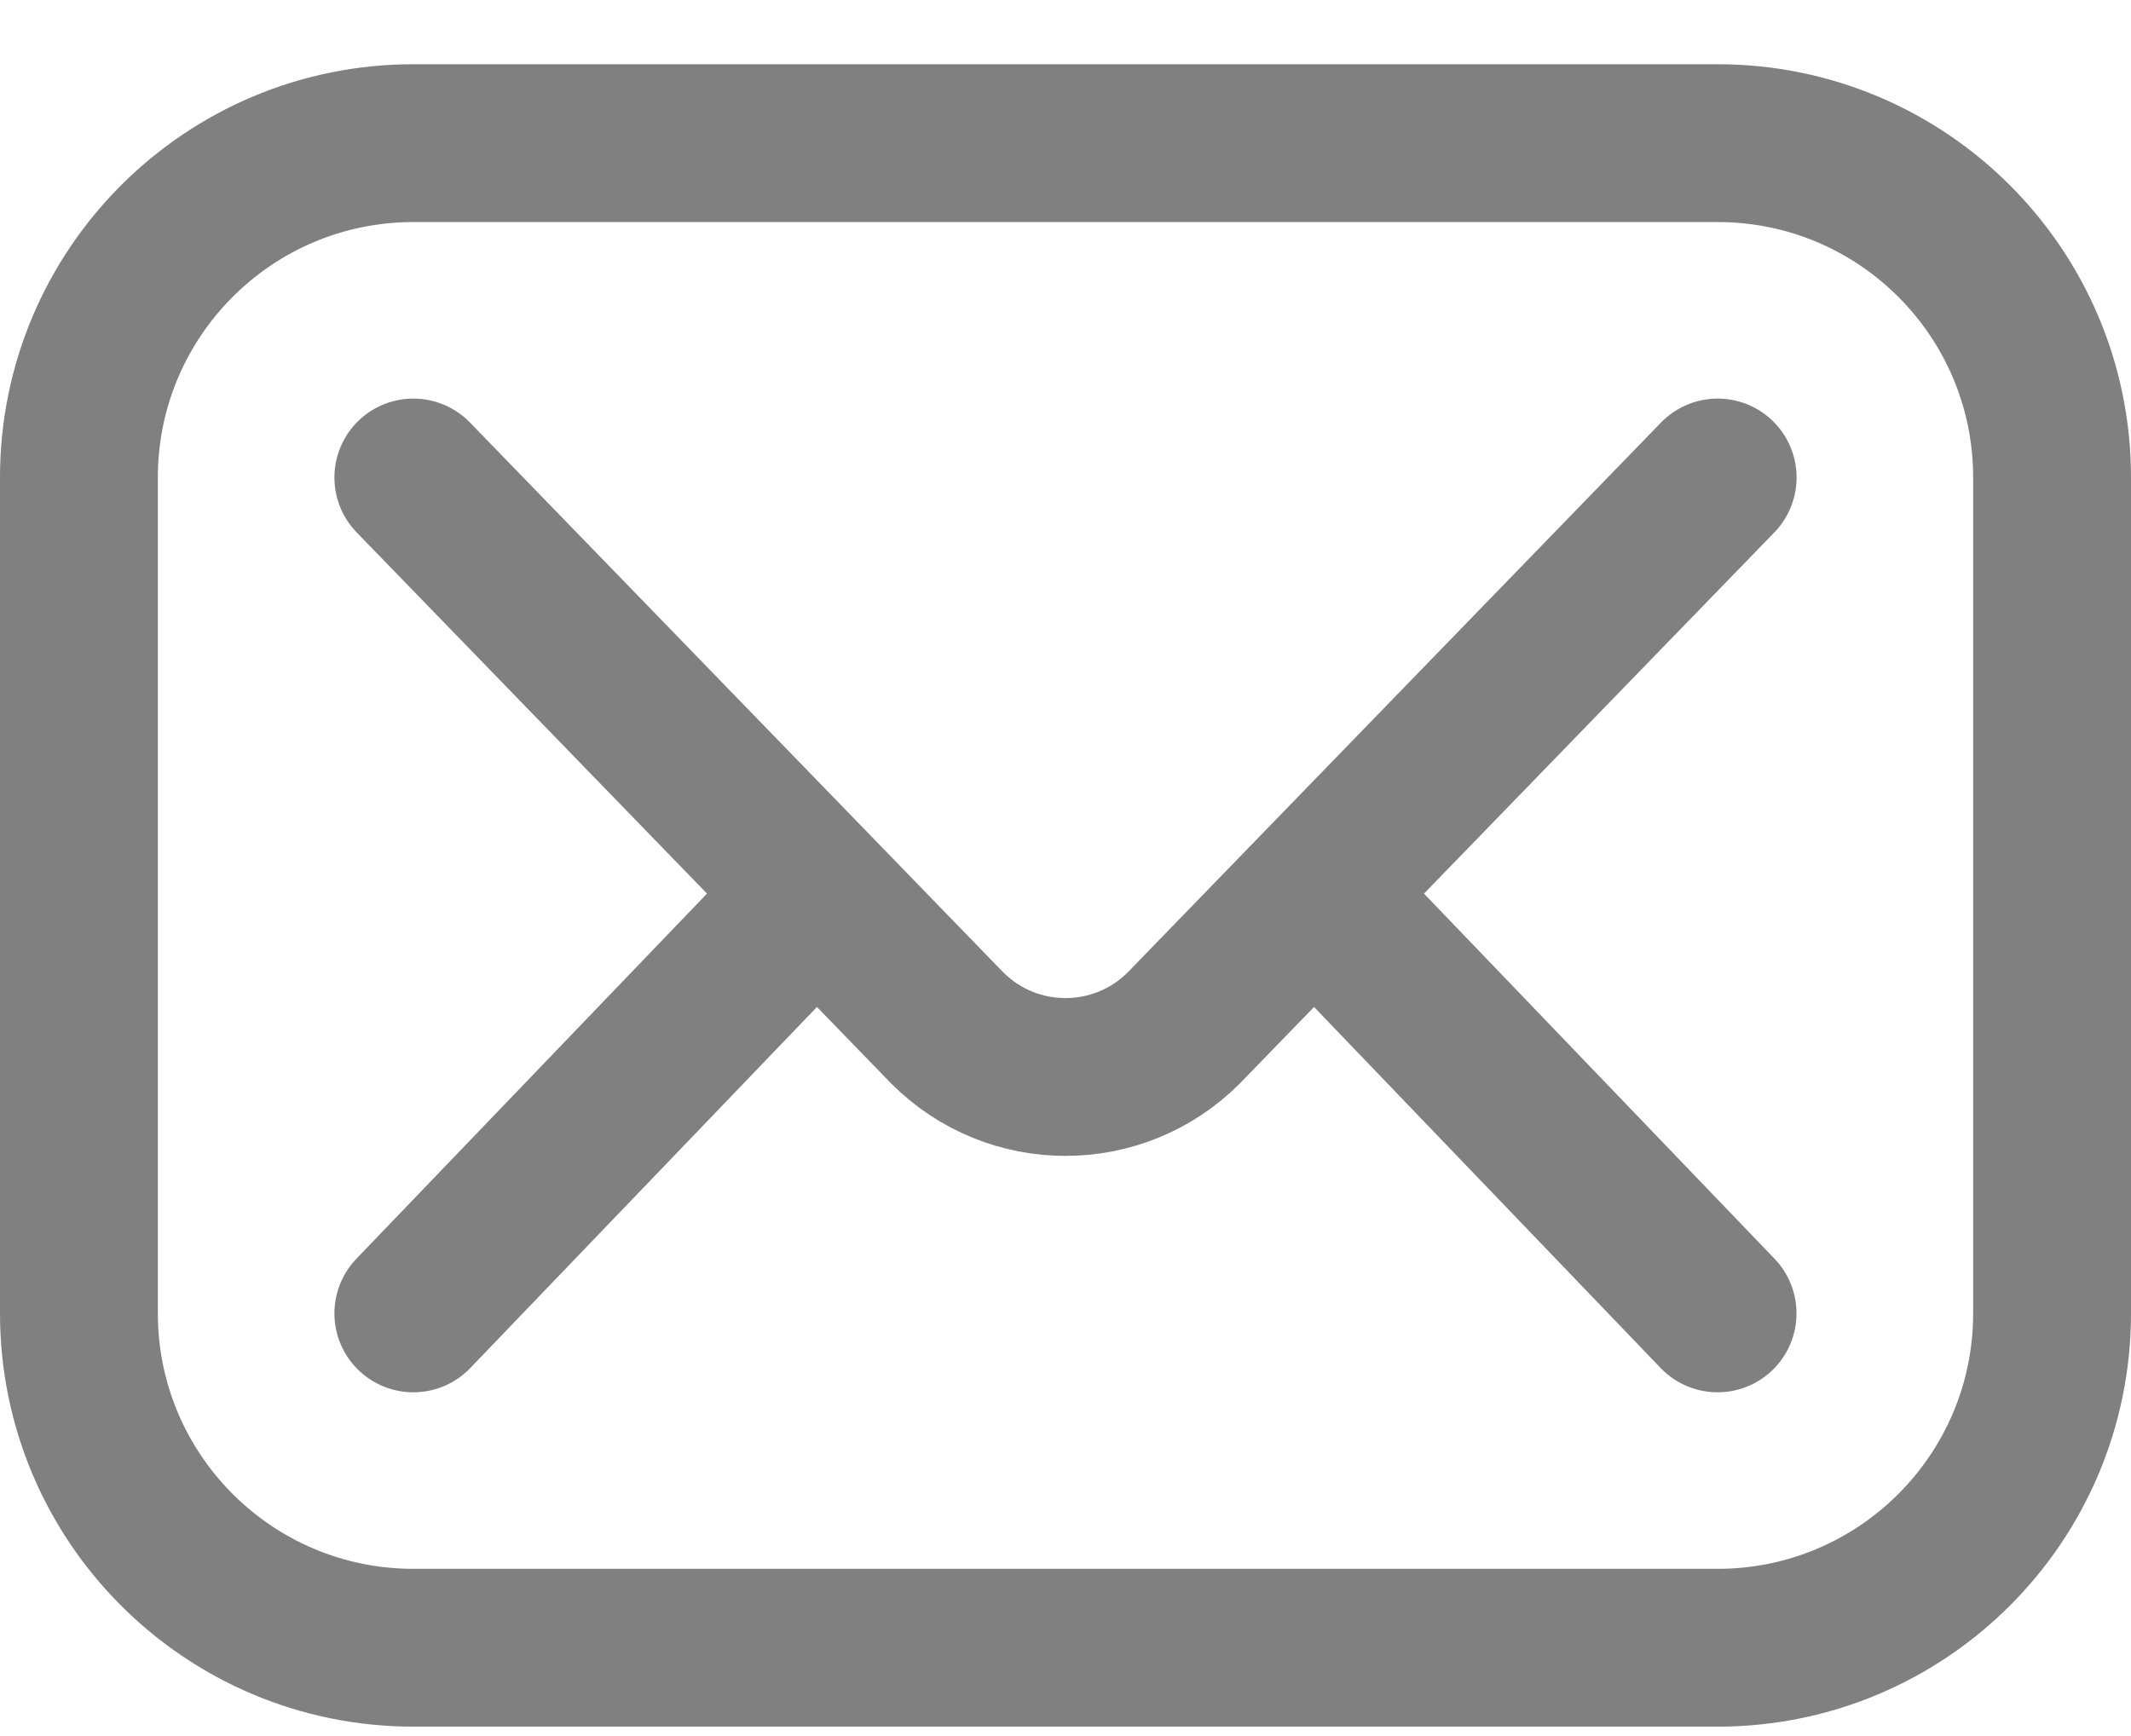<svg width="27" height="22" viewBox="0 0 27 22" fill="none" xmlns="http://www.w3.org/2000/svg">
<g id="g2370">
<g id="Mail">
<path id="Vector" d="M21.763 20.881H5.237C2.897 20.881 1 18.984 1 16.644V6.051C1 3.711 2.897 1.814 5.237 1.814H21.763C24.103 1.814 26 3.711 26 6.051V16.644C26 18.984 24.103 20.881 21.763 20.881Z" stroke="#808080" stroke-width="2" stroke-linecap="round" stroke-linejoin="round"/>
<path id="Vector_2" d="M5.237 6.051L12.002 13.027C12.829 13.855 14.171 13.855 14.998 13.027L21.763 6.051" stroke="#808080" stroke-width="2" stroke-linecap="round" stroke-linejoin="round"/>
<path id="Vector_3" d="M5.237 16.644L10.322 11.347" stroke="#808080" stroke-width="2" stroke-linecap="round" stroke-linejoin="round"/>
<path id="Vector_4" d="M16.678 11.347L21.762 16.644" stroke="#808080" stroke-width="2" stroke-linecap="round" stroke-linejoin="round"/>
</g>
</g>
</svg>
